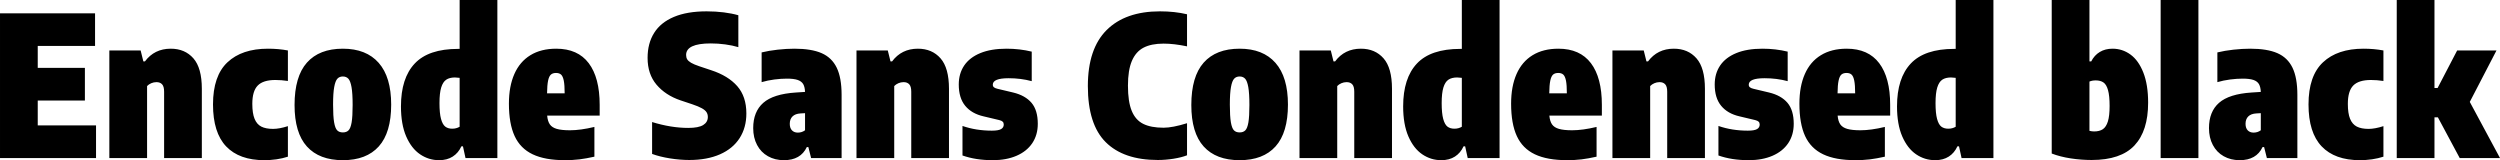 <svg xmlns="http://www.w3.org/2000/svg" viewBox="3.168 41.824 920.304 58.968"><path d="M17.06 78.83L17.06 87.98L38.52 87.98L38.52 100L3.17 100L3.17 46.72L38.16 46.72L38.16 58.74L17.06 58.74L17.06 66.81L34.42 66.81L34.42 78.83L17.06 78.83ZM43.42 100L43.42 60.40L54.94 60.40L55.94 64.43L56.52 64.43Q60.01 59.75 66.02 59.75L66.02 59.75Q71.24 59.75 74.36 63.30Q77.47 66.84 77.47 74.51L77.47 74.51L77.47 100L63.58 100L63.58 75.59Q63.58 73.65 62.84 72.86Q62.10 72.06 60.77 72.06L60.77 72.06Q59.76 72.06 58.84 72.46Q57.92 72.86 57.31 73.50L57.31 73.50L57.31 100L43.42 100ZM100.51 100.79Q91.26 100.79 86.42 95.72Q81.58 90.64 81.58 80.27L81.58 80.27Q81.58 69.76 86.90 64.76Q92.23 59.75 101.81 59.75L101.81 59.75Q105.70 59.75 109.15 60.40L109.15 60.40L109.15 71.63Q106.74 71.27 104.54 71.27L104.54 71.27Q100.04 71.27 98.05 73.31Q96.05 75.34 96.05 80.06L96.05 80.06Q96.05 83.55 96.88 85.56Q97.70 87.58 99.36 88.43Q101.02 89.27 103.68 89.27L103.68 89.27Q106.02 89.27 109.15 88.26L109.15 88.26L109.15 99.50Q107.21 100.14 104.94 100.47Q102.67 100.79 100.51 100.79L100.51 100.79ZM129.38 100.79Q120.71 100.79 116.15 95.75Q111.60 90.71 111.60 80.49L111.60 80.49Q111.60 70.01 116.15 64.88Q120.71 59.75 129.38 59.75L129.38 59.75Q137.99 59.75 142.58 64.97Q147.17 70.19 147.17 80.34L147.17 80.34Q147.17 90.64 142.61 95.72Q138.06 100.79 129.38 100.79L129.38 100.79ZM129.38 90.57Q130.72 90.57 131.47 89.81Q132.23 89.06 132.61 86.88Q132.98 84.70 132.98 80.49L132.98 80.49Q132.98 76.17 132.57 73.88Q132.16 71.60 131.40 70.79Q130.64 69.98 129.38 69.98L129.38 69.98Q128.12 69.98 127.37 70.79Q126.61 71.60 126.20 73.85Q125.78 76.10 125.78 80.34L125.78 80.34Q125.78 84.63 126.16 86.84Q126.54 89.06 127.30 89.81Q128.05 90.57 129.38 90.57L129.38 90.57ZM164.81 100.79Q160.99 100.79 157.81 98.63Q154.62 96.47 152.69 92.03Q150.77 87.58 150.77 80.99L150.77 80.99Q150.77 70.59 155.84 65.21Q160.92 59.82 171.79 59.82L171.79 59.82L172.37 59.82L172.37 41.82L186.26 41.82L186.26 100L174.53 100L173.59 95.68L173.02 95.68Q171.90 98.13 169.83 99.46Q167.76 100.79 164.81 100.79L164.81 100.79ZM169.63 89.20Q171.18 89.20 172.37 88.48L172.37 88.48L172.37 70.48Q171.22 70.34 170.64 70.34L170.64 70.34Q168.66 70.34 167.44 71.16Q166.21 71.99 165.58 74.04Q164.95 76.10 164.95 79.77L164.95 79.77Q164.95 83.51 165.51 85.58Q166.07 87.65 167.08 88.43Q168.08 89.20 169.63 89.20L169.63 89.20ZM223.92 80.42L223.92 84.38L204.59 84.38Q204.77 86.46 205.58 87.62Q206.39 88.77 208.13 89.27Q209.88 89.78 212.98 89.78L212.98 89.78Q216.83 89.78 221.98 88.55L221.98 88.55L221.98 99.50Q218.95 100.18 216.43 100.49Q213.91 100.79 211.18 100.79L211.18 100.79Q203.80 100.79 199.26 98.63Q194.72 96.47 192.62 91.92Q190.51 87.36 190.51 79.98L190.51 79.98Q190.51 73.61 192.51 69.08Q194.51 64.54 198.41 62.15Q202.32 59.75 207.94 59.75L207.94 59.75Q215.86 59.75 219.89 65.08Q223.92 70.41 223.92 80.42L223.92 80.42ZM207.86 68.68Q206.64 68.68 205.96 69.29Q205.27 69.90 204.93 71.52Q204.59 73.14 204.55 76.17L204.55 76.17L211.03 76.17Q211.03 73.14 210.71 71.52Q210.38 69.90 209.72 69.29Q209.05 68.68 207.86 68.68L207.86 68.68ZM256.90 100.72Q253.55 100.72 249.80 100.13Q246.06 99.53 243.22 98.49L243.22 98.49L243.22 86.75Q250.20 88.91 256.54 88.91L256.54 88.91Q260.32 88.91 262.03 87.85Q263.74 86.79 263.74 84.88L263.74 84.88Q263.74 83.87 263.25 83.12Q262.76 82.36 261.54 81.68Q260.32 80.99 257.98 80.20L257.98 80.20L253.66 78.76Q248.15 76.89 244.85 73Q241.56 69.11 241.56 63.14L241.56 63.14Q241.56 57.77 243.97 53.94Q246.38 50.10 251.24 48.05Q256.10 46.00 263.30 46.00L263.30 46.00Q266.62 46.00 269.62 46.38Q272.63 46.76 274.97 47.44L274.97 47.44L274.97 59.18Q272.81 58.53 270.14 58.17Q267.48 57.81 264.82 57.81L264.82 57.81Q255.74 57.81 255.74 62.06L255.74 62.06Q255.74 62.99 256.14 63.66Q256.54 64.32 257.58 64.94Q258.62 65.55 260.64 66.23L260.64 66.23L264.96 67.67Q271.22 69.72 274.57 73.54Q277.92 77.36 277.92 83.58L277.92 83.58Q277.92 88.80 275.44 92.67Q272.95 96.54 268.22 98.63Q263.48 100.72 256.90 100.72L256.90 100.72ZM295.63 59.75Q301.86 59.75 305.62 61.39Q309.38 63.03 311.18 66.74Q312.98 70.44 312.98 76.74L312.98 76.74L312.98 100L301.75 100L300.74 95.97L300.17 95.97Q297.90 100.79 291.74 100.79L291.74 100.79Q288.43 100.79 285.86 99.33Q283.28 97.88 281.86 95.19Q280.44 92.51 280.44 88.98L280.44 88.98Q280.44 82.94 284.15 79.68Q287.86 76.42 296.14 75.88L296.14 75.88L299.52 75.66Q299.45 73.83 298.84 72.78Q298.22 71.74 296.80 71.25Q295.38 70.77 292.82 70.77L292.82 70.77Q290.66 70.77 288.20 71.09Q285.73 71.42 283.54 72.06L283.54 72.06L283.54 61.12Q286.20 60.47 289.44 60.11Q292.68 59.75 295.63 59.75L295.63 59.75ZM296.86 90.64Q298.37 90.64 299.52 89.78L299.52 89.78L299.52 83.48L297.86 83.58Q295.92 83.69 294.91 84.68Q293.90 85.67 293.90 87.40L293.90 87.40Q293.90 88.98 294.71 89.81Q295.52 90.64 296.86 90.64L296.86 90.64ZM318.46 100L318.46 60.40L329.98 60.40L330.98 64.43L331.56 64.43Q335.05 59.75 341.06 59.75L341.06 59.75Q346.28 59.75 349.40 63.30Q352.51 66.84 352.51 74.51L352.51 74.51L352.51 100L338.62 100L338.62 75.59Q338.62 73.65 337.88 72.86Q337.14 72.06 335.81 72.06L335.81 72.06Q334.80 72.06 333.88 72.46Q332.96 72.86 332.35 73.50L332.35 73.50L332.35 100L318.46 100ZM368.57 100.79Q362.38 100.79 357.48 99.06L357.48 99.06L357.48 88.19Q362.45 89.92 368.28 89.92L368.28 89.92Q370.73 89.92 371.70 89.34Q372.67 88.77 372.67 87.69L372.67 87.69Q372.67 87.00 372.29 86.63Q371.92 86.25 371.02 86.03L371.02 86.03L365.26 84.66Q360.86 83.66 358.49 80.78Q356.11 77.90 356.11 72.93L356.11 72.93Q356.11 68.90 358.11 65.94Q360.11 62.99 364.05 61.37Q367.99 59.75 373.68 59.75L373.68 59.75Q378.54 59.75 382.97 60.83L382.97 60.83L382.97 71.70Q378.97 70.62 374.47 70.62L374.47 70.62Q368.64 70.62 368.64 73L368.64 73Q368.64 73.61 369.05 73.95Q369.47 74.30 370.37 74.51L370.37 74.51L376.13 75.88Q380.59 76.96 382.90 79.68Q385.20 82.40 385.20 87.40L385.20 87.40Q385.20 91.50 383.17 94.53Q381.13 97.55 377.37 99.17Q373.61 100.79 368.57 100.79L368.57 100.79ZM429.41 100.72Q416.81 100.72 410.22 94.17Q403.63 87.62 403.63 73.50L403.63 73.50Q403.63 59.79 410.54 52.89Q417.46 46.00 430.20 46.00L430.20 46.00Q435.60 46.00 440.14 47.08L440.14 47.08L440.14 58.89Q435.35 57.88 431.50 57.88L431.50 57.88Q427.00 57.88 424.13 59.37Q421.27 60.87 419.83 64.27Q418.39 67.67 418.39 73.36L418.39 73.36Q418.39 79.26 419.78 82.63Q421.16 86.00 424.01 87.42Q426.85 88.84 431.50 88.84L431.50 88.84Q434.81 88.84 440.14 87.18L440.14 87.18L440.14 98.99Q438.12 99.78 435.19 100.25Q432.25 100.72 429.41 100.72L429.41 100.72ZM459.50 100.79Q450.83 100.79 446.27 95.75Q441.72 90.71 441.72 80.49L441.72 80.49Q441.72 70.01 446.27 64.88Q450.83 59.75 459.50 59.75L459.50 59.75Q468.11 59.75 472.70 64.97Q477.29 70.19 477.29 80.34L477.29 80.34Q477.29 90.64 472.73 95.72Q468.18 100.79 459.50 100.79L459.50 100.79ZM459.50 90.57Q460.84 90.57 461.59 89.81Q462.35 89.06 462.73 86.88Q463.10 84.70 463.10 80.49L463.10 80.49Q463.10 76.17 462.69 73.88Q462.28 71.60 461.52 70.79Q460.76 69.98 459.50 69.98L459.50 69.98Q458.24 69.98 457.49 70.79Q456.73 71.60 456.32 73.85Q455.90 76.10 455.90 80.34L455.90 80.34Q455.90 84.63 456.28 86.84Q456.66 89.06 457.42 89.81Q458.17 90.57 459.50 90.57L459.50 90.57ZM481.54 100L481.54 60.40L493.06 60.40L494.06 64.43L494.64 64.43Q498.13 59.75 504.14 59.75L504.14 59.75Q509.36 59.75 512.48 63.30Q515.59 66.84 515.59 74.51L515.59 74.51L515.59 100L501.70 100L501.70 75.59Q501.70 73.65 500.96 72.86Q500.22 72.06 498.89 72.06L498.89 72.06Q497.88 72.06 496.96 72.46Q496.04 72.86 495.43 73.50L495.43 73.50L495.43 100L481.54 100ZM533.74 100.79Q529.92 100.79 526.73 98.63Q523.55 96.47 521.62 92.03Q519.70 87.58 519.70 80.99L519.70 80.99Q519.70 70.59 524.77 65.21Q529.85 59.82 540.72 59.82L540.72 59.82L541.30 59.82L541.30 41.82L555.19 41.82L555.19 100L543.46 100L542.52 95.68L541.94 95.68Q540.83 98.13 538.76 99.46Q536.69 100.79 533.74 100.79L533.74 100.79ZM538.56 89.20Q540.11 89.20 541.30 88.48L541.30 88.48L541.30 70.48Q540.14 70.34 539.57 70.34L539.57 70.34Q537.59 70.34 536.36 71.16Q535.14 71.99 534.51 74.04Q533.88 76.10 533.88 79.77L533.88 79.77Q533.88 83.51 534.44 85.58Q535.00 87.65 536.00 88.43Q537.01 89.20 538.56 89.20L538.56 89.20ZM592.85 80.42L592.85 84.38L573.52 84.38Q573.70 86.46 574.51 87.62Q575.32 88.77 577.06 89.27Q578.81 89.78 581.90 89.78L581.90 89.78Q585.76 89.78 590.90 88.55L590.90 88.55L590.90 99.50Q587.88 100.18 585.36 100.49Q582.84 100.79 580.10 100.79L580.10 100.79Q572.72 100.79 568.19 98.63Q563.65 96.47 561.55 91.92Q559.44 87.36 559.44 79.98L559.44 79.98Q559.44 73.61 561.44 69.08Q563.44 64.54 567.34 62.15Q571.25 59.75 576.86 59.75L576.86 59.75Q584.78 59.75 588.82 65.08Q592.85 70.41 592.85 80.42L592.85 80.42ZM576.79 68.68Q575.57 68.68 574.88 69.29Q574.20 69.90 573.86 71.52Q573.52 73.14 573.48 76.17L573.48 76.17L579.96 76.17Q579.96 73.14 579.64 71.52Q579.31 69.90 578.65 69.29Q577.98 68.68 576.79 68.68L576.79 68.68ZM596.74 100L596.74 60.40L608.26 60.40L609.26 64.43L609.84 64.43Q613.33 59.75 619.34 59.75L619.34 59.75Q624.56 59.75 627.68 63.30Q630.79 66.84 630.79 74.51L630.79 74.51L630.79 100L616.90 100L616.90 75.59Q616.90 73.65 616.16 72.86Q615.42 72.06 614.09 72.06L614.09 72.06Q613.08 72.06 612.16 72.46Q611.24 72.86 610.63 73.50L610.63 73.50L610.63 100L596.74 100ZM646.85 100.79Q640.66 100.79 635.76 99.06L635.76 99.06L635.76 88.19Q640.73 89.92 646.56 89.92L646.56 89.92Q649.01 89.92 649.98 89.34Q650.95 88.77 650.95 87.69L650.95 87.69Q650.95 87.00 650.57 86.63Q650.20 86.25 649.30 86.03L649.30 86.03L643.54 84.66Q639.14 83.66 636.77 80.78Q634.39 77.90 634.39 72.93L634.39 72.93Q634.39 68.90 636.39 65.94Q638.39 62.99 642.33 61.37Q646.27 59.75 651.96 59.75L651.96 59.75Q656.82 59.75 661.25 60.83L661.25 60.83L661.25 71.70Q657.25 70.62 652.75 70.62L652.75 70.62Q646.92 70.62 646.92 73L646.92 73Q646.92 73.61 647.33 73.95Q647.75 74.30 648.65 74.51L648.65 74.51L654.41 75.88Q658.87 76.96 661.18 79.68Q663.48 82.40 663.48 87.40L663.48 87.40Q663.48 91.50 661.45 94.53Q659.41 97.55 655.65 99.17Q651.89 100.79 646.85 100.79L646.85 100.79ZM698.98 80.42L698.98 84.38L679.64 84.38Q679.82 86.46 680.63 87.62Q681.44 88.77 683.19 89.27Q684.94 89.78 688.03 89.78L688.03 89.78Q691.88 89.78 697.03 88.55L697.03 88.55L697.03 99.50Q694.01 100.18 691.49 100.49Q688.97 100.79 686.23 100.79L686.23 100.79Q678.85 100.79 674.32 98.63Q669.78 96.47 667.67 91.92Q665.57 87.36 665.57 79.98L665.57 79.98Q665.57 73.61 667.57 69.08Q669.56 64.54 673.47 62.15Q677.38 59.75 682.99 59.75L682.99 59.75Q690.91 59.75 694.94 65.08Q698.98 70.41 698.98 80.42L698.98 80.42ZM682.92 68.68Q681.70 68.68 681.01 69.29Q680.33 69.90 679.99 71.52Q679.64 73.14 679.61 76.17L679.61 76.17L686.09 76.17Q686.09 73.14 685.76 71.52Q685.44 69.90 684.77 69.29Q684.11 68.68 682.92 68.68L682.92 68.68ZM715.54 100.79Q711.72 100.79 708.53 98.63Q705.35 96.47 703.42 92.03Q701.50 87.58 701.50 80.99L701.50 80.99Q701.50 70.59 706.57 65.21Q711.65 59.82 722.52 59.82L722.52 59.82L723.10 59.82L723.10 41.82L736.99 41.82L736.99 100L725.26 100L724.32 95.68L723.74 95.68Q722.63 98.13 720.56 99.46Q718.49 100.79 715.54 100.79L715.54 100.79ZM720.36 89.20Q721.91 89.20 723.10 88.48L723.10 88.48L723.10 70.48Q721.94 70.34 721.37 70.34L721.37 70.34Q719.39 70.34 718.16 71.16Q716.94 71.99 716.31 74.04Q715.68 76.10 715.68 79.77L715.68 79.77Q715.68 83.51 716.24 85.58Q716.80 87.65 717.80 88.43Q718.81 89.20 720.36 89.20L720.36 89.20ZM773.14 100.72Q769.32 100.72 765.43 100.13Q761.54 99.53 758.45 98.34L758.45 98.34L758.45 41.82L772.34 41.82L772.34 64.43L772.99 64.43Q774.14 62.16 776.14 60.96Q778.14 59.75 780.84 59.75L780.84 59.75Q784.48 59.75 787.45 61.91Q790.42 64.07 792.18 68.55Q793.94 73.04 793.94 79.62L793.94 79.62Q793.94 89.99 788.92 95.36Q783.90 100.72 773.14 100.72L773.14 100.72ZM774.07 90.21Q776.05 90.21 777.28 89.38Q778.50 88.55 779.13 86.52Q779.76 84.48 779.76 80.85L779.76 80.85Q779.76 77.07 779.18 75.02Q778.61 72.96 777.51 72.19Q776.41 71.42 774.65 71.42L774.65 71.42Q773.32 71.42 772.34 71.85L772.34 71.85L772.34 89.99Q773.21 90.21 774.07 90.21L774.07 90.21ZM812.45 100L798.55 100L798.55 41.82L812.45 41.82L812.45 100ZM831.53 59.75Q837.76 59.75 841.52 61.39Q845.28 63.03 847.08 66.74Q848.88 70.44 848.88 76.74L848.88 76.74L848.88 100L837.65 100L836.64 95.97L836.06 95.97Q833.80 100.79 827.64 100.79L827.64 100.79Q824.33 100.79 821.75 99.33Q819.18 97.88 817.76 95.19Q816.34 92.51 816.34 88.98L816.34 88.98Q816.34 82.94 820.04 79.68Q823.75 76.42 832.03 75.88L832.03 75.88L835.42 75.66Q835.34 73.83 834.73 72.78Q834.12 71.74 832.70 71.25Q831.28 70.77 828.72 70.77L828.72 70.77Q826.56 70.77 824.09 71.09Q821.63 71.42 819.43 72.06L819.43 72.06L819.43 61.12Q822.10 60.47 825.34 60.11Q828.58 59.75 831.53 59.75L831.53 59.75ZM832.75 90.64Q834.26 90.64 835.42 89.78L835.42 89.78L835.42 83.48L833.76 83.58Q831.82 83.69 830.81 84.68Q829.80 85.67 829.80 87.40L829.80 87.40Q829.80 88.98 830.61 89.81Q831.42 90.64 832.75 90.64L832.75 90.64ZM871.92 100.79Q862.67 100.79 857.83 95.72Q852.98 90.64 852.98 80.27L852.98 80.27Q852.98 69.76 858.31 64.76Q863.64 59.75 873.22 59.75L873.22 59.75Q877.10 59.75 880.56 60.40L880.56 60.40L880.56 71.63Q878.15 71.27 875.95 71.27L875.95 71.27Q871.45 71.27 869.45 73.31Q867.46 75.34 867.46 80.06L867.46 80.06Q867.46 83.55 868.28 85.56Q869.11 87.58 870.77 88.43Q872.42 89.27 875.09 89.27L875.09 89.27Q877.43 89.27 880.56 88.26L880.56 88.26L880.56 99.50Q878.62 100.14 876.35 100.47Q874.08 100.79 871.92 100.79L871.92 100.79ZM923.47 100L908.64 100L900.61 85.02L899.35 85.02L899.35 100L885.46 100L885.46 41.82L899.35 41.82L899.35 74.22L900.50 74.22L907.70 60.40L922.18 60.40L912.35 79.34L923.47 100Z"/></svg>
